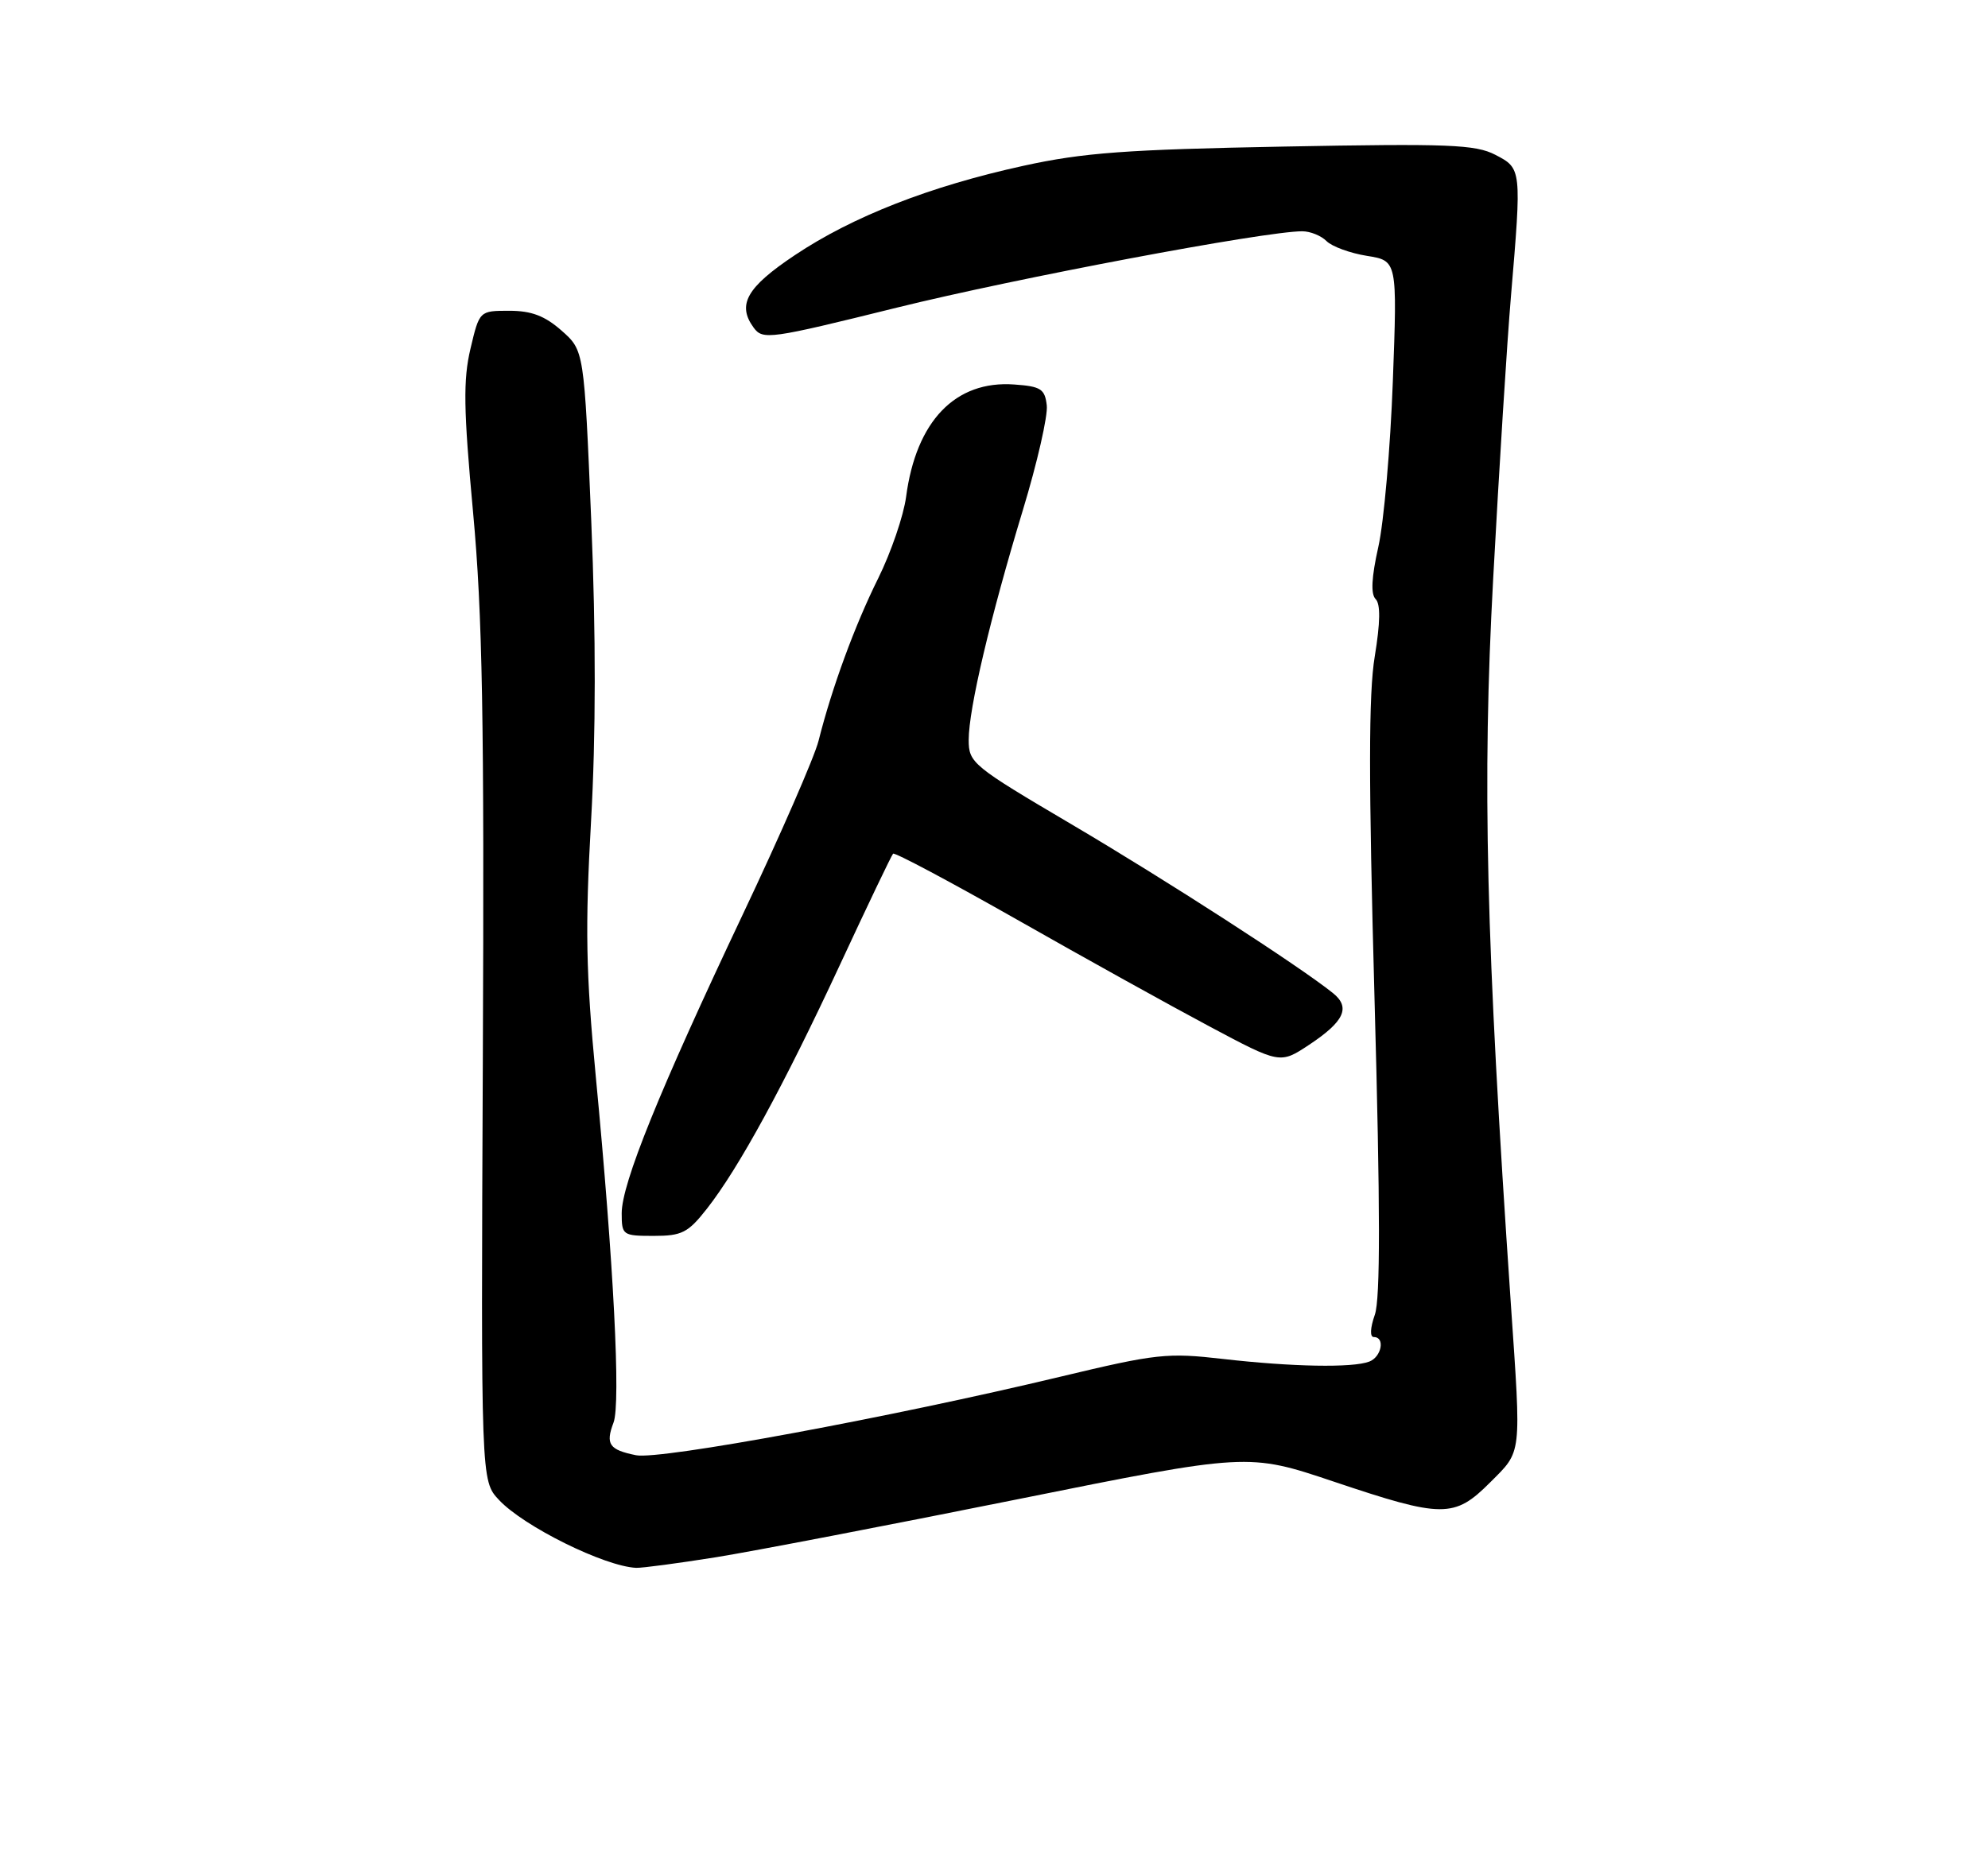 <?xml version="1.0" encoding="UTF-8" standalone="no"?>
<!DOCTYPE svg PUBLIC "-//W3C//DTD SVG 1.1//EN" "http://www.w3.org/Graphics/SVG/1.1/DTD/svg11.dtd" >
<svg xmlns="http://www.w3.org/2000/svg" xmlns:xlink="http://www.w3.org/1999/xlink" version="1.1" viewBox="0 0 275 256">
 <g >
 <path fill="currentColor"
d=" M 99.00 215.47 C 104.22 214.63 122.93 211.03 140.57 207.48 C 172.65 201.02 172.65 201.02 184.53 205.01 C 199.56 210.06 201.17 210.07 206.12 205.12 C 210.56 200.67 210.45 201.69 208.99 180.33 C 205.55 129.85 205.02 108.33 206.55 80.09 C 207.37 64.91 208.47 47.33 209.01 41.00 C 210.50 23.35 210.49 23.31 206.85 21.42 C 204.09 19.99 200.40 19.85 177.60 20.28 C 155.78 20.69 149.87 21.12 141.57 22.94 C 128.64 25.77 117.94 29.96 109.94 35.31 C 103.28 39.76 101.93 42.15 104.25 45.33 C 105.52 47.06 106.44 46.93 124.04 42.57 C 140.59 38.48 174.96 32.00 180.14 32.00 C 181.24 32.00 182.76 32.61 183.50 33.36 C 184.25 34.11 186.76 35.03 189.08 35.40 C 193.29 36.07 193.29 36.07 192.67 52.79 C 192.33 61.98 191.43 72.28 190.66 75.69 C 189.72 79.88 189.60 82.20 190.29 82.89 C 190.98 83.58 190.94 86.13 190.17 90.82 C 189.31 95.98 189.31 107.99 190.14 138.28 C 190.94 167.26 190.95 179.71 190.18 181.91 C 189.53 183.77 189.48 185.00 190.05 185.00 C 191.63 185.00 191.11 187.74 189.42 188.39 C 187.12 189.28 178.71 189.12 169.20 188.03 C 161.44 187.14 159.99 187.30 146.70 190.48 C 123.24 196.10 91.32 202.01 87.99 201.35 C 84.27 200.60 83.73 199.83 84.87 196.83 C 85.88 194.17 84.89 174.84 82.42 149.00 C 81.04 134.51 80.93 128.43 81.76 113.62 C 82.43 101.74 82.44 87.83 81.79 72.12 C 80.80 48.50 80.80 48.50 77.69 45.75 C 75.36 43.70 73.53 43.00 70.45 43.00 C 66.32 43.00 66.32 43.00 65.08 48.25 C 64.06 52.57 64.12 56.59 65.44 70.89 C 66.74 84.95 67.00 99.40 66.79 146.57 C 66.53 204.88 66.53 204.88 69.02 207.53 C 72.44 211.20 83.62 216.73 88.00 216.93 C 88.83 216.96 93.78 216.30 99.00 215.47 Z  M 97.78 167.25 C 102.19 161.63 108.41 150.23 116.18 133.51 C 120.01 125.27 123.32 118.34 123.54 118.12 C 123.76 117.90 131.49 122.02 140.72 127.26 C 149.95 132.51 161.90 139.14 167.29 142.01 C 177.07 147.22 177.07 147.22 181.09 144.56 C 185.96 141.33 186.86 139.39 184.38 137.40 C 179.74 133.67 161.26 121.74 148.25 114.07 C 134.50 105.96 134.00 105.56 134.00 102.37 C 134.00 98.08 136.97 85.49 141.49 70.59 C 143.48 64.04 144.97 57.52 144.80 56.09 C 144.54 53.82 143.98 53.46 140.31 53.20 C 132.16 52.60 126.72 58.26 125.34 68.75 C 124.99 71.36 123.26 76.42 121.49 80.00 C 118.23 86.56 115.08 95.15 113.23 102.50 C 112.68 104.70 107.97 115.50 102.76 126.50 C 91.17 150.99 86.00 163.76 86.00 167.87 C 86.00 170.90 86.14 171.00 90.42 171.00 C 94.33 171.00 95.17 170.57 97.78 167.25 Z "/>
</g>
</svg>